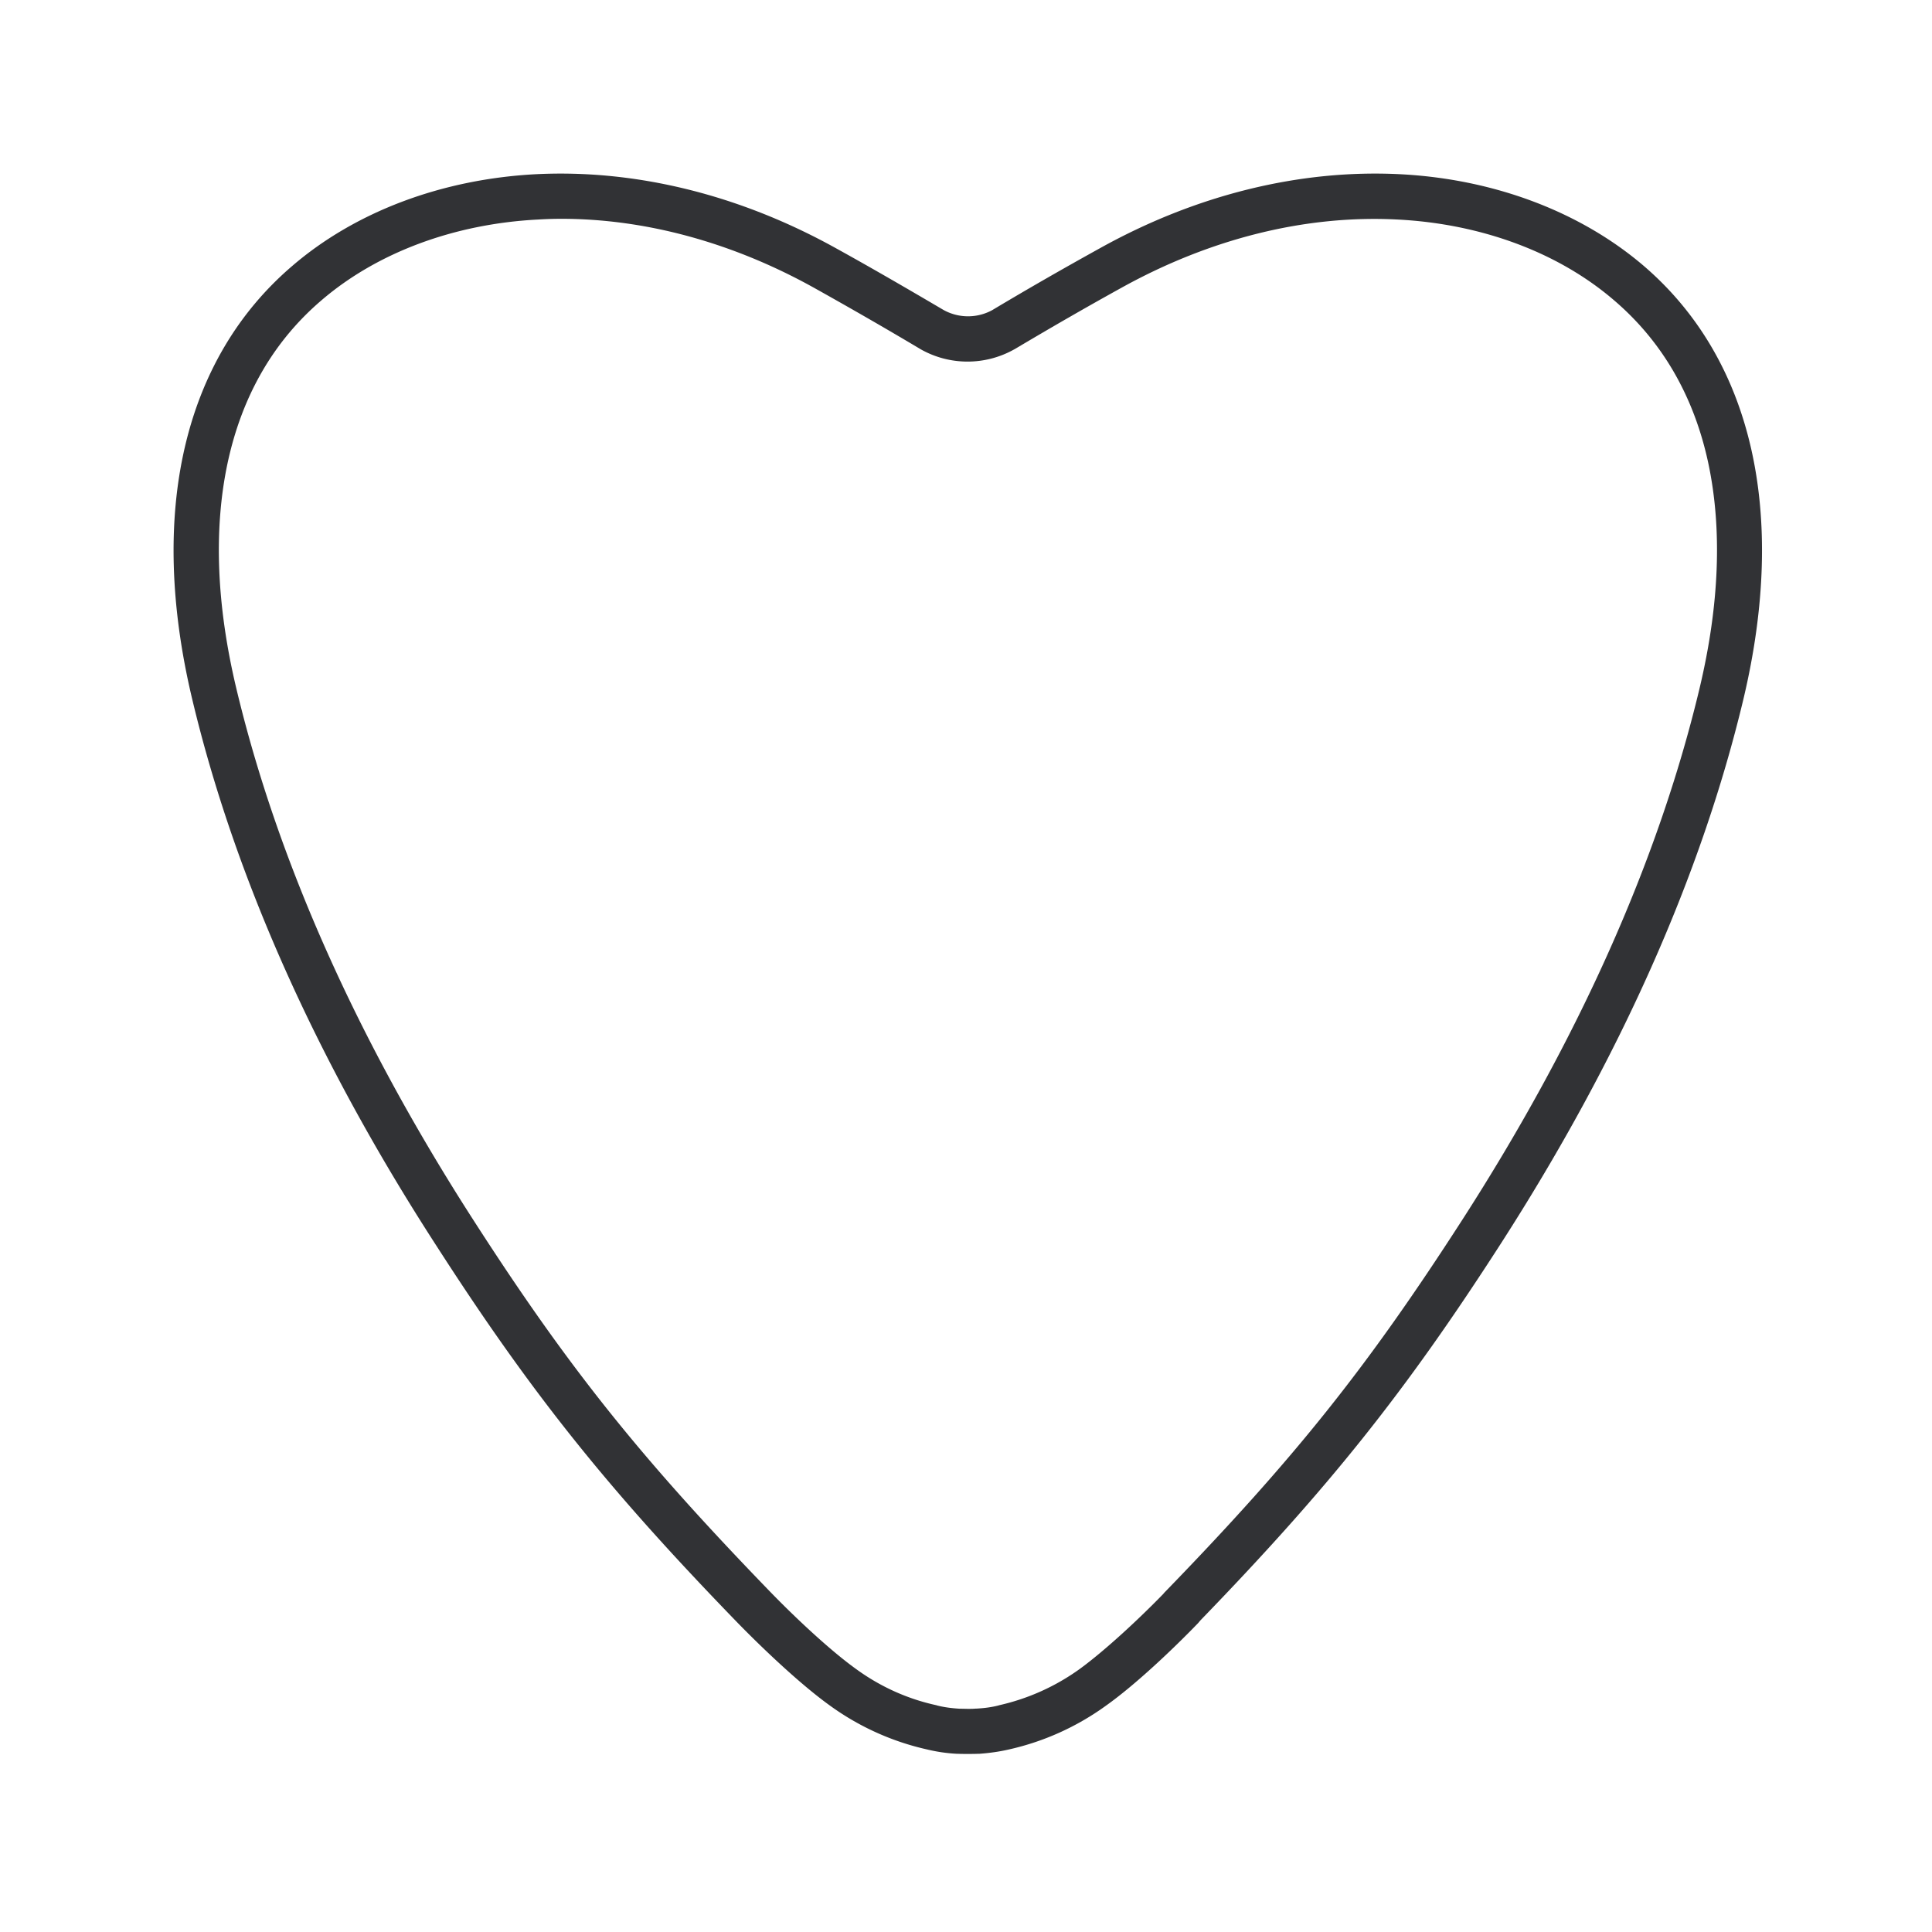 <svg width="24" height="24" viewBox="0 0 24 24" xmlns="http://www.w3.org/2000/svg"><path d="M12.006 21.788c-.04 0-.076 0-.11-.002h-.014a2.034 2.034 0 01-.367-.054 3.275 3.275 0 01-1.207-.546c-.358-.257-.823-.697-1.143-1.025-1.622-1.672-2.568-2.857-3.753-4.7-1.485-2.297-2.502-4.58-3.025-6.779-.55-2.31-.11-4.221 1.243-5.378.785-.675 1.86-1.079 3.028-1.14 1.241-.062 2.53.255 3.729.921.422.233.857.485 1.333.765a.628.628 0 00.605.003c.473-.283.91-.532 1.336-.768 1.196-.666 2.487-.983 3.728-.921 1.168.059 2.241.465 3.028 1.137 1.35 1.157 1.79 3.067 1.241 5.381-.524 2.196-1.54 4.476-3.022 6.779-1.18 1.832-2.123 3.014-3.726 4.67l-.025.03c-.316.328-.784.77-1.143 1.025a3.275 3.275 0 01-1.207.546c-.12.028-.244.045-.367.054h-.014c-.04.002-.081.002-.129.002h-.02zM6.972 2.718c-.095 0-.19.003-.286.009-1.042.053-2 .409-2.692 1.003-.6.512-.991 1.196-1.168 2.028-.173.818-.137 1.759.11 2.795.51 2.137 1.5 4.359 2.946 6.605 1.177 1.83 2.073 2.95 3.684 4.614.3.31.74.725 1.067.96.3.219.639.373 1 .451l.008.003c.09.023.182.034.275.04h.008l.096.002h.002c.037 0 .068 0 .096-.003h.01c.093-.005.186-.016.275-.039l.009-.003a2.74 2.74 0 001-.45c.316-.23.74-.625 1.039-.933a.253.253 0 01.025-.028c1.614-1.664 2.507-2.785 3.686-4.614 1.449-2.25 2.44-4.47 2.95-6.605.247-1.036.283-1.977.11-2.795-.177-.832-.572-1.516-1.172-2.028-.691-.594-1.647-.95-2.691-1.003-1.138-.059-2.323.235-3.43.849-.42.232-.853.481-1.324.761l-.006.003a1.183 1.183 0 01-1.165-.003l-.003-.002c-.47-.28-.902-.527-1.319-.76-1.011-.562-2.092-.857-3.14-.857z" fill="#313235" fill-rule="nonzero"/></svg>